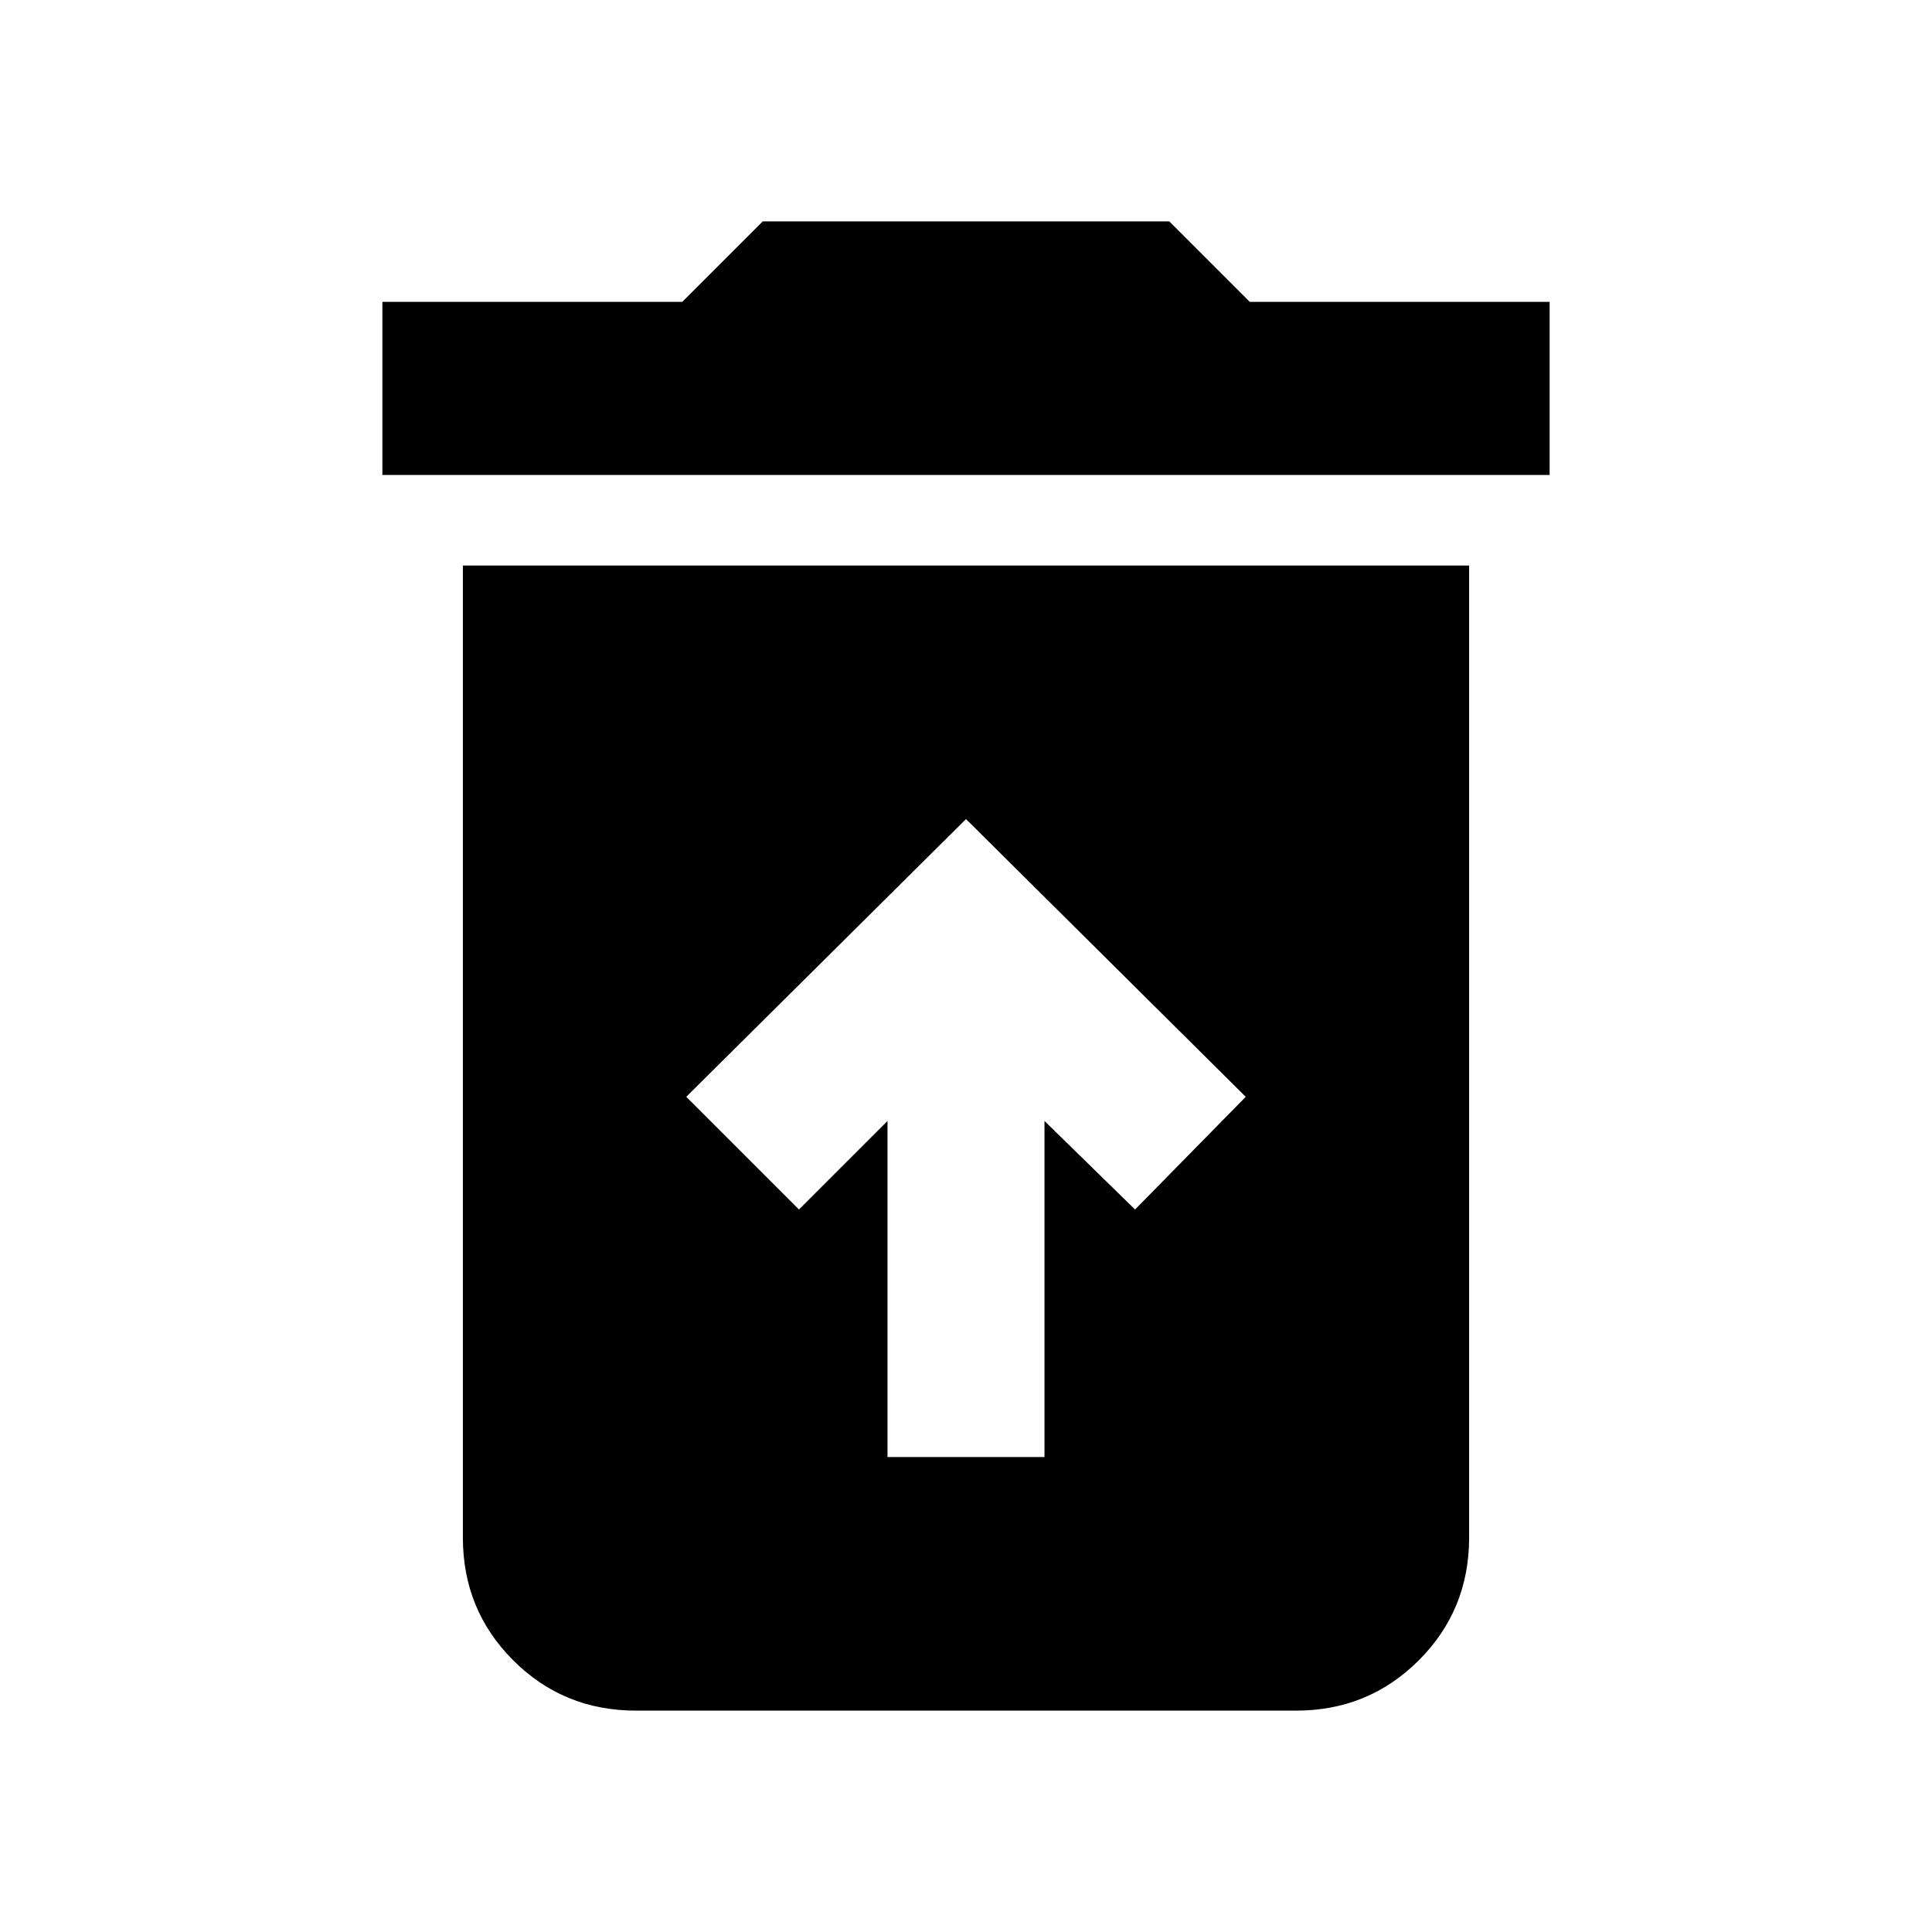 <svg xmlns="http://www.w3.org/2000/svg" height="24" width="24"><path d="M11.025 18.1H12.975V13.925L14.1 15.025L15.475 13.625L12 10.175L8.525 13.625L9.925 15.025L11.025 13.925ZM4.75 5.9V3.75H8.475L9.475 2.75H14.525L15.525 3.75H19.25V5.9ZM7.9 21.25Q7 21.25 6.375 20.625Q5.75 20 5.75 19.1V7.025H18.25V19.1Q18.25 20 17.625 20.625Q17 21.25 16.1 21.25Z"/></svg>